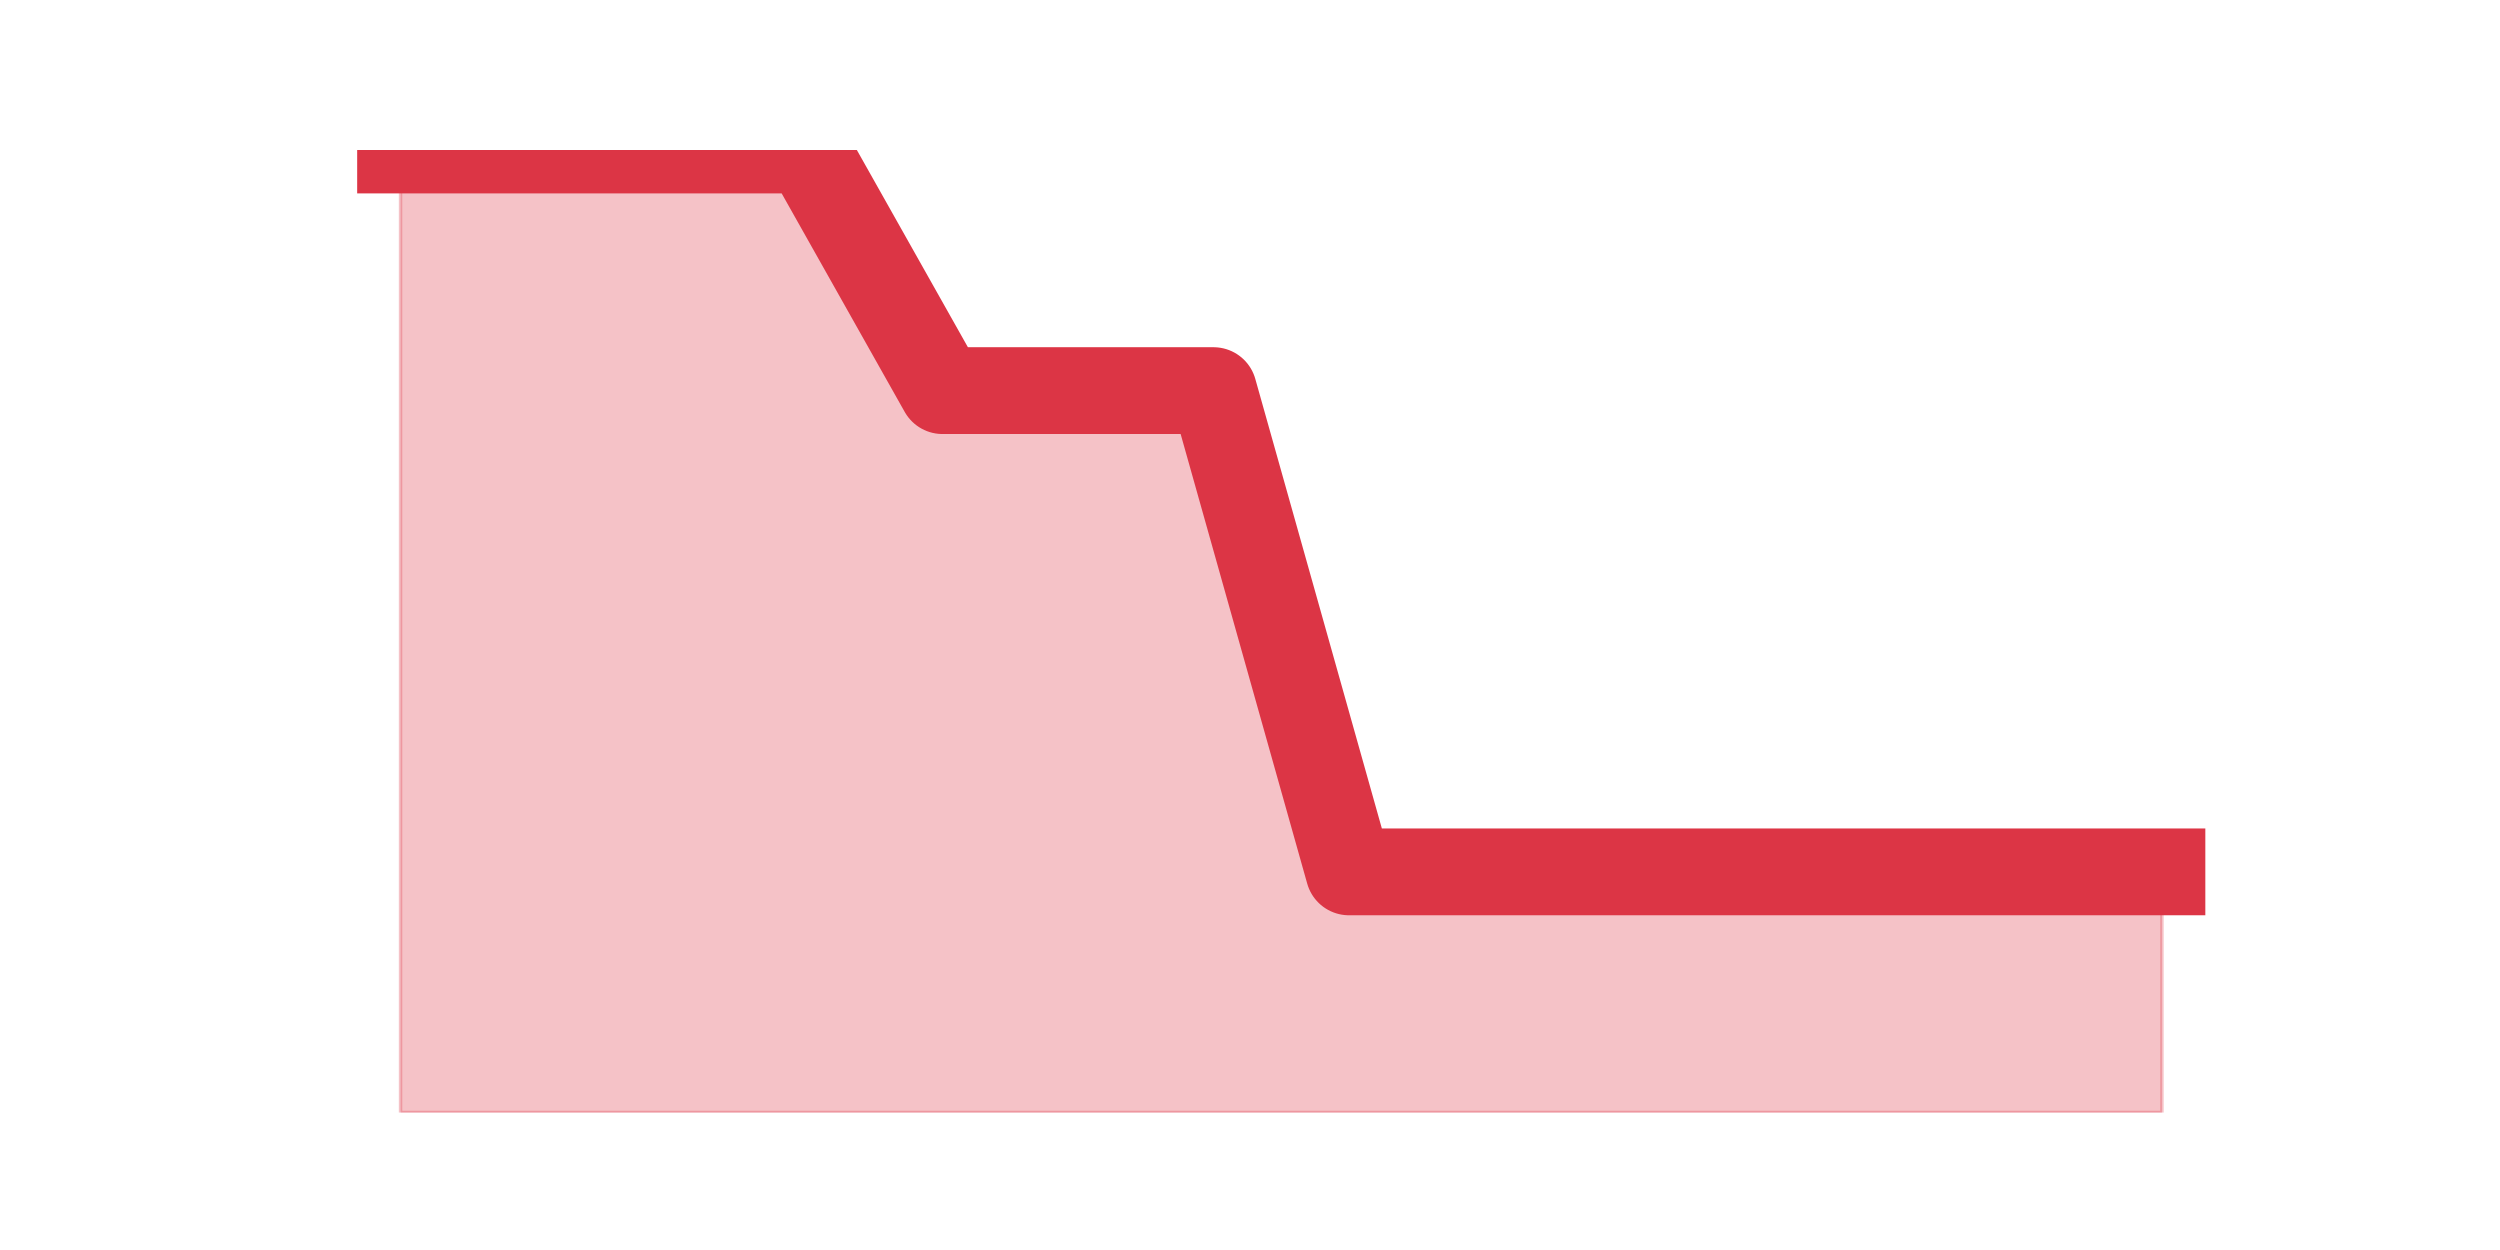 <?xml version="1.0" encoding="utf-8" standalone="no"?>
<!DOCTYPE svg PUBLIC "-//W3C//DTD SVG 1.1//EN"
  "http://www.w3.org/Graphics/SVG/1.1/DTD/svg11.dtd">
<svg height="360pt" version="1.1" viewBox="0 0 720 360" width="720pt" xmlns="http://www.w3.org/2000/svg" xmlns:xlink="http://www.w3.org/1999/xlink">
 <defs>
  <style type="text/css">*{stroke-linecap:butt;stroke-linejoin:round;}</style>
 </defs>
 <g id="figure_1">
  <g id="patch_1">
   <path d="M 0 360 
L 720 360 
L 720 0 
L 0 0 
z
" style="fill:none;"/>
  </g>
  <g id="axes_1">
   <g id="matplotlib.axis_1"/>
   <g id="matplotlib.axis_2"/>
   <g id="PolyCollection_1">
    <defs>
     <path d="M 115.364 -316.8 
L 115.364 -39.6 
L 154.385 -39.6 
L 193.406 -39.6 
L 232.427 -39.6 
L 271.448 -39.6 
L 310.469 -39.6 
L 349.49 -39.6 
L 388.51 -39.6 
L 427.531 -39.6 
L 466.552 -39.6 
L 505.573 -39.6 
L 544.594 -39.6 
L 583.615 -39.6 
L 622.636 -39.6 
L 622.636 -108.9 
L 622.636 -108.9 
L 583.615 -108.9 
L 544.594 -108.9 
L 505.573 -108.9 
L 466.552 -108.9 
L 427.531 -108.9 
L 388.51 -108.9 
L 349.49 -247.5 
L 310.469 -247.5 
L 271.448 -247.5 
L 232.427 -316.8 
L 193.406 -316.8 
L 154.385 -316.8 
L 115.364 -316.8 
z
" id="m0196927a9c" style="stroke:#dc3545;stroke-opacity:0.3;"/>
    </defs>
    <g clip-path="url(#p35baf7d055)">
     <use style="fill:#dc3545;fill-opacity:0.3;stroke:#dc3545;stroke-opacity:0.3;" x="0" xlink:href="#m0196927a9c" y="360"/>
    </g>
   </g>
   <g id="line2d_1">
    <path clip-path="url(#p35baf7d055)" d="M 115.364 43.2 
L 154.385 43.2 
L 193.406 43.2 
L 232.427 43.2 
L 271.448 112.5 
L 310.469 112.5 
L 349.49 112.5 
L 388.51 251.1 
L 427.531 251.1 
L 466.552 251.1 
L 505.573 251.1 
L 544.594 251.1 
L 583.615 251.1 
L 622.636 251.1 
" style="fill:none;stroke:#dc3545;stroke-linecap:square;stroke-width:25;"/>
   </g>
  </g>
 </g>
 <defs>
  <clipPath id="p35baf7d055">
   <rect height="277.2" width="558" x="90" y="43.2"/>
  </clipPath>
 </defs>
</svg>
